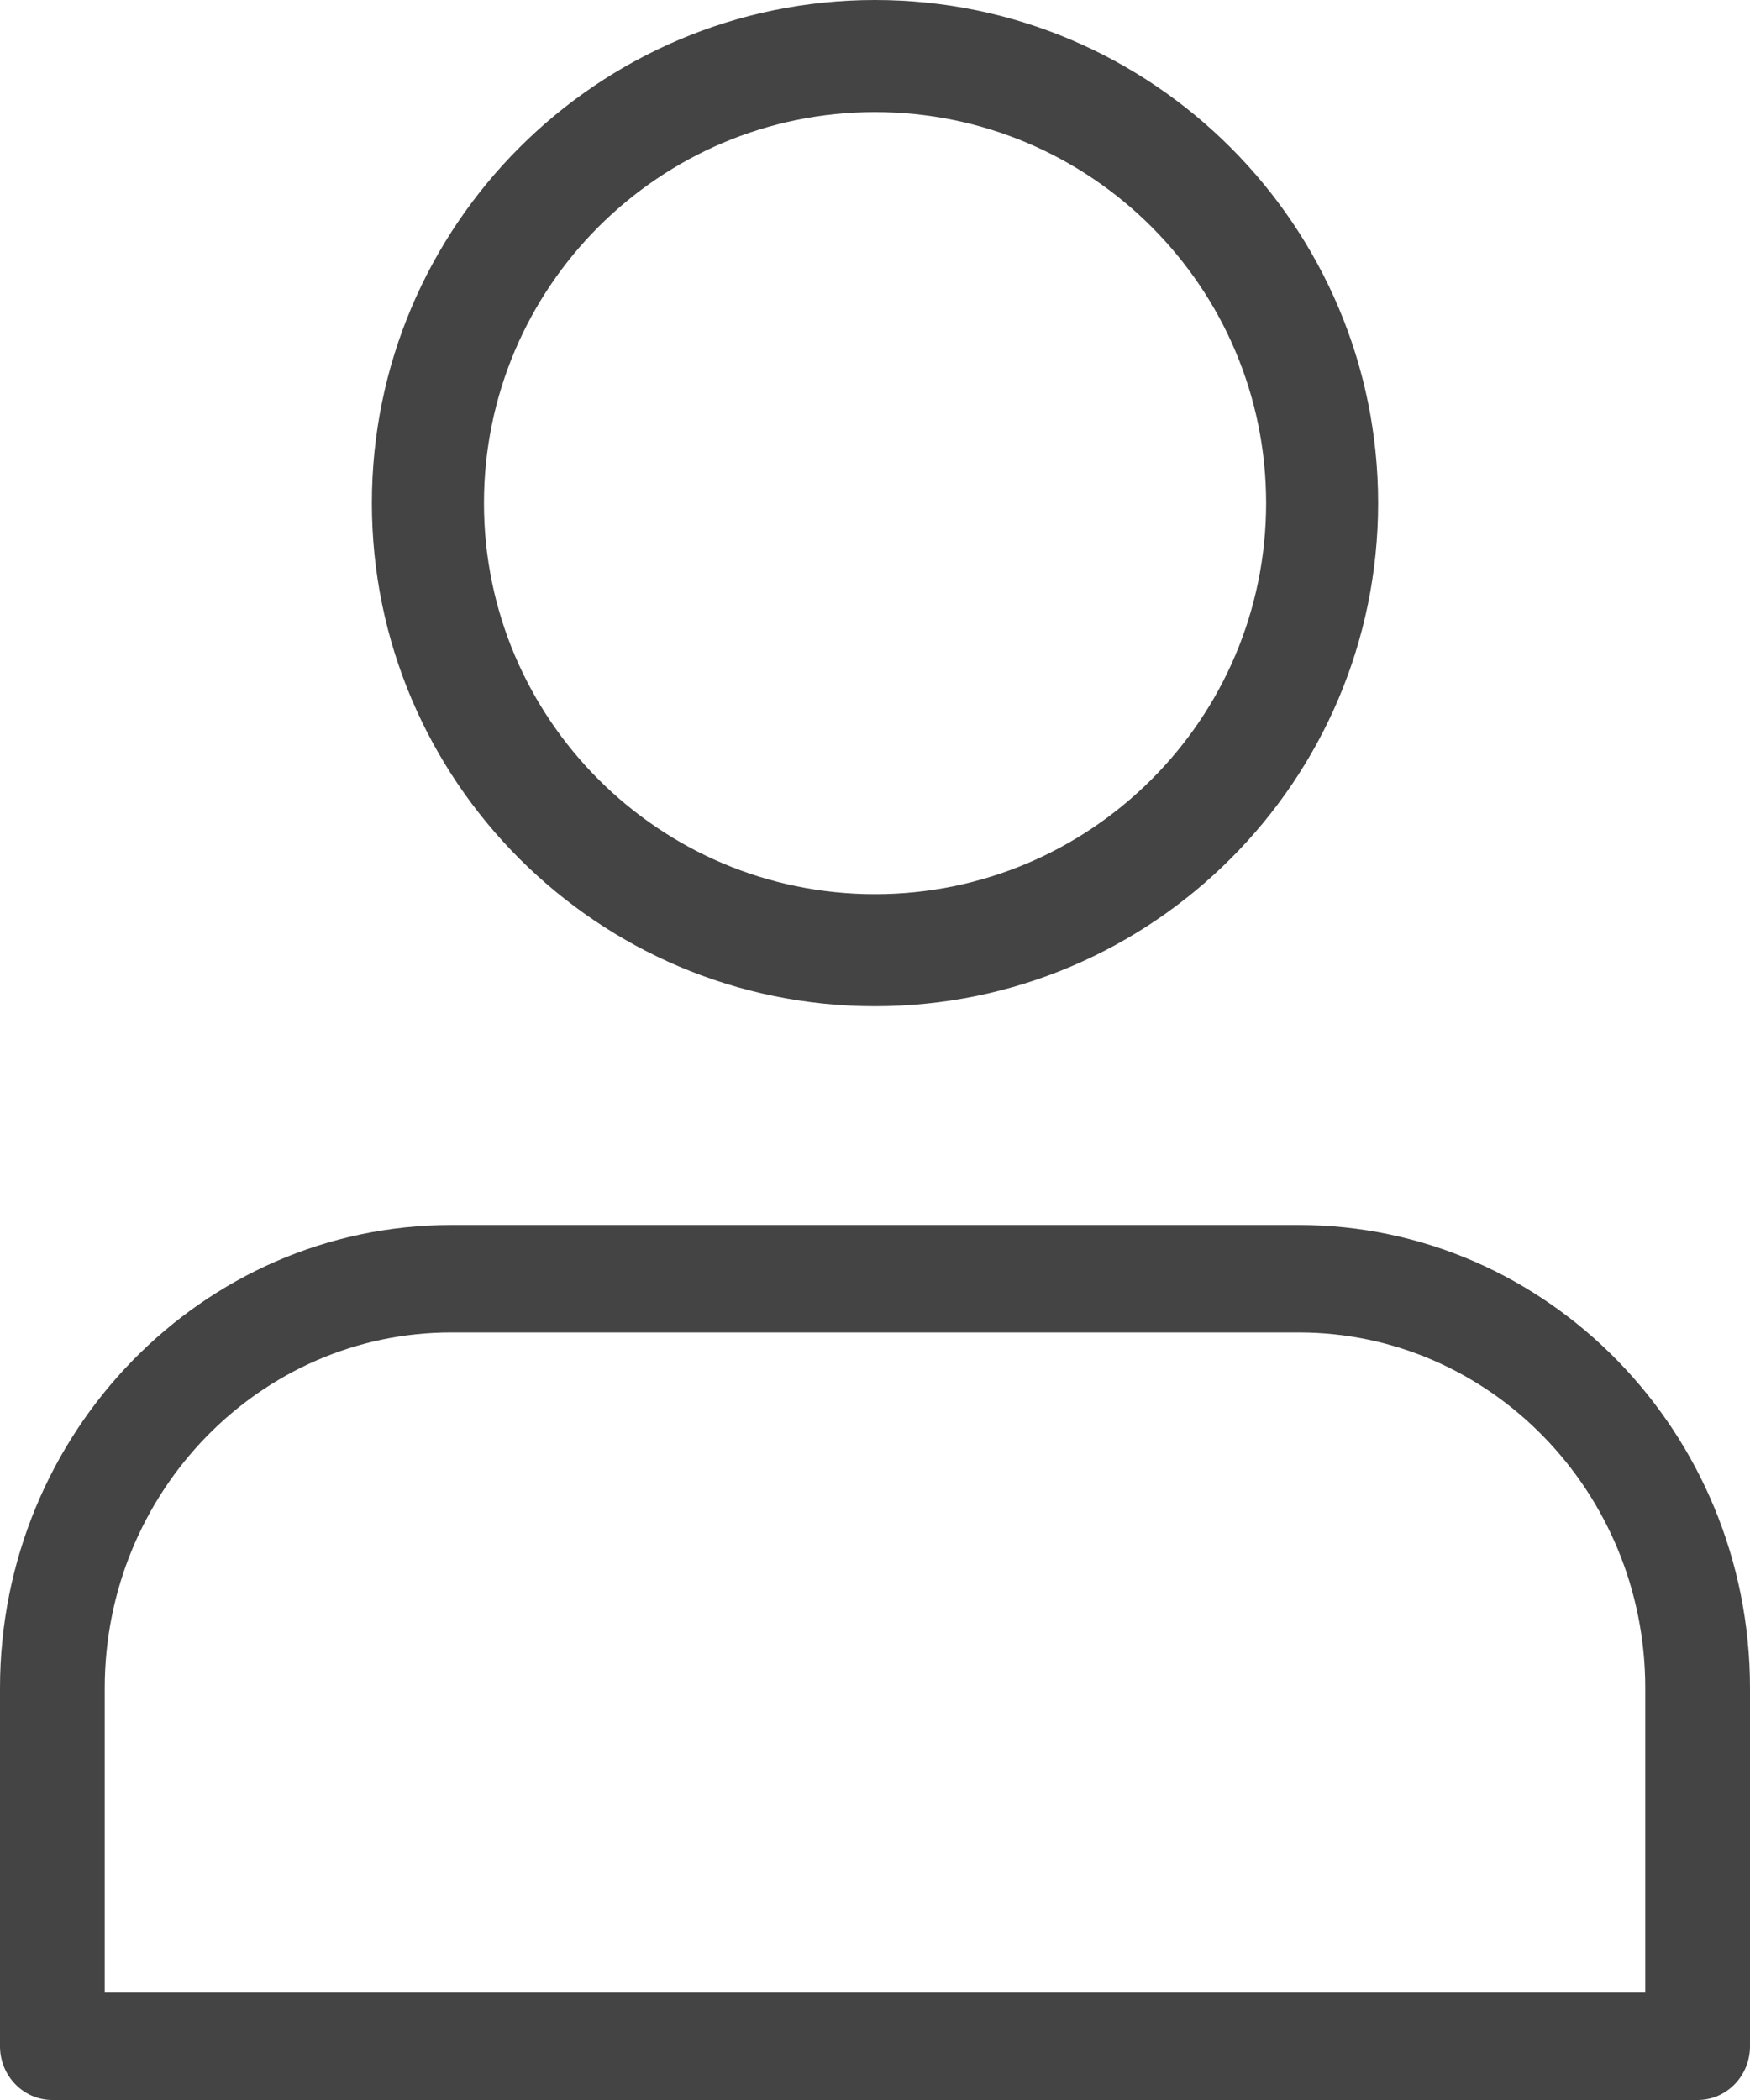 <svg xmlns="http://www.w3.org/2000/svg" width="20" height="24" viewBox="0 0 20 24" fill="none">
  <path fill-rule="evenodd" clip-rule="evenodd" d="M10 0C6.83 0 4.25 2.58 4.25 5.75C4.25 8.92 6.83 11.5 10 11.5C13.171 11.5 15.75 8.92 15.75 5.75C15.75 2.58 13.171 0 10 0ZM5.531 5.75C5.531 3.285 7.535 1.281 10 1.281C12.465 1.281 14.47 3.285 14.47 5.75C14.47 8.215 12.465 10.219 10 10.219C7.535 10.219 5.531 8.215 5.531 5.75Z" fill="#444"/>
  <path fill-rule="evenodd" clip-rule="evenodd" d="M5.157 14C2.314 14 0 16.375 0 19.292V23.386C0 23.725 0.268 24 0.598 24H19.402C19.732 24 20 23.725 20 23.386V19.292C20 16.375 17.686 14 14.843 14H5.157ZM1.197 19.292C1.197 17.051 2.973 15.228 5.157 15.228H14.843C17.027 15.228 18.803 17.051 18.803 19.292V22.772H1.197V19.292Z" fill="#444"/>
</svg>